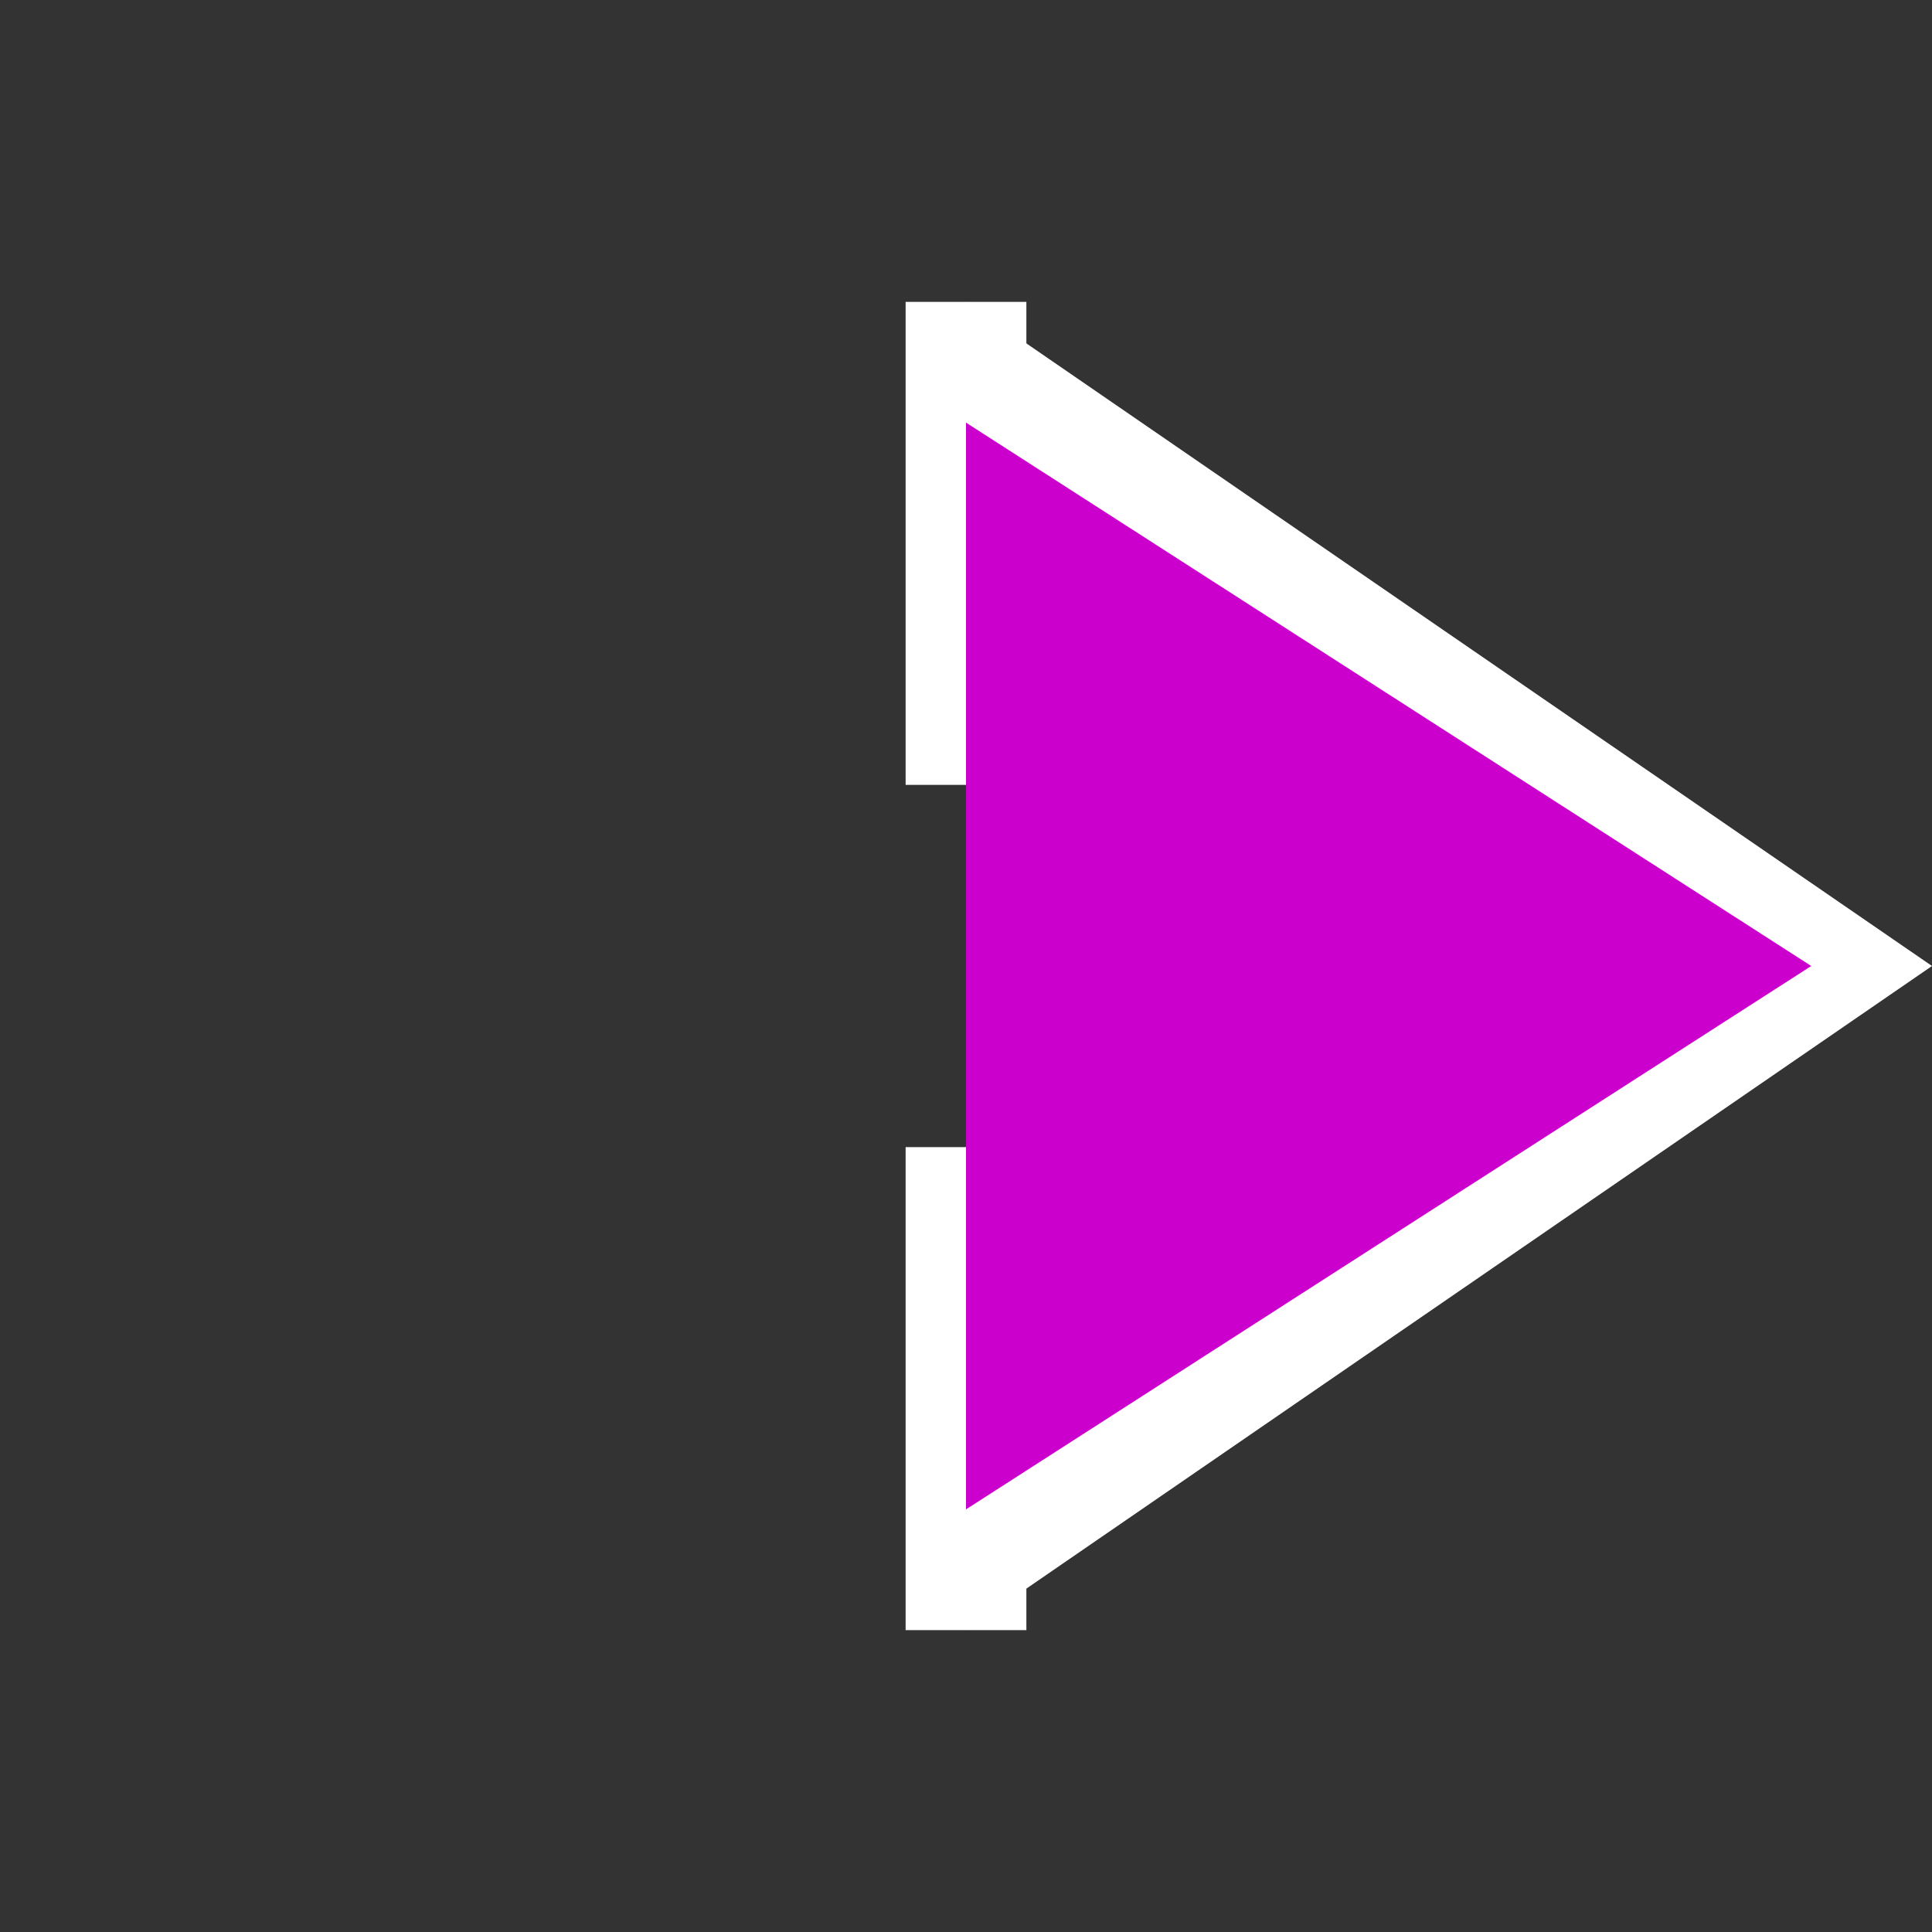 <svg xmlns="http://www.w3.org/2000/svg" preserveAspectRatio="none" viewBox="0 0 64 64">
<rect x="0" y="0" width="64" height="64" fill="#333333" stroke="none"/>
<line stroke="white" stroke-width="4" x1="32" x2="32" y1="10" y2="26"/>
<line stroke="white" stroke-width="4" x1="32" x2="32" y1="38" y2="54"/>
<polyline fill="white" points="32,10 64,32 32,54"/>
<polyline fill="#C0C" points="32,14 60,32 32,50"/>
</svg>